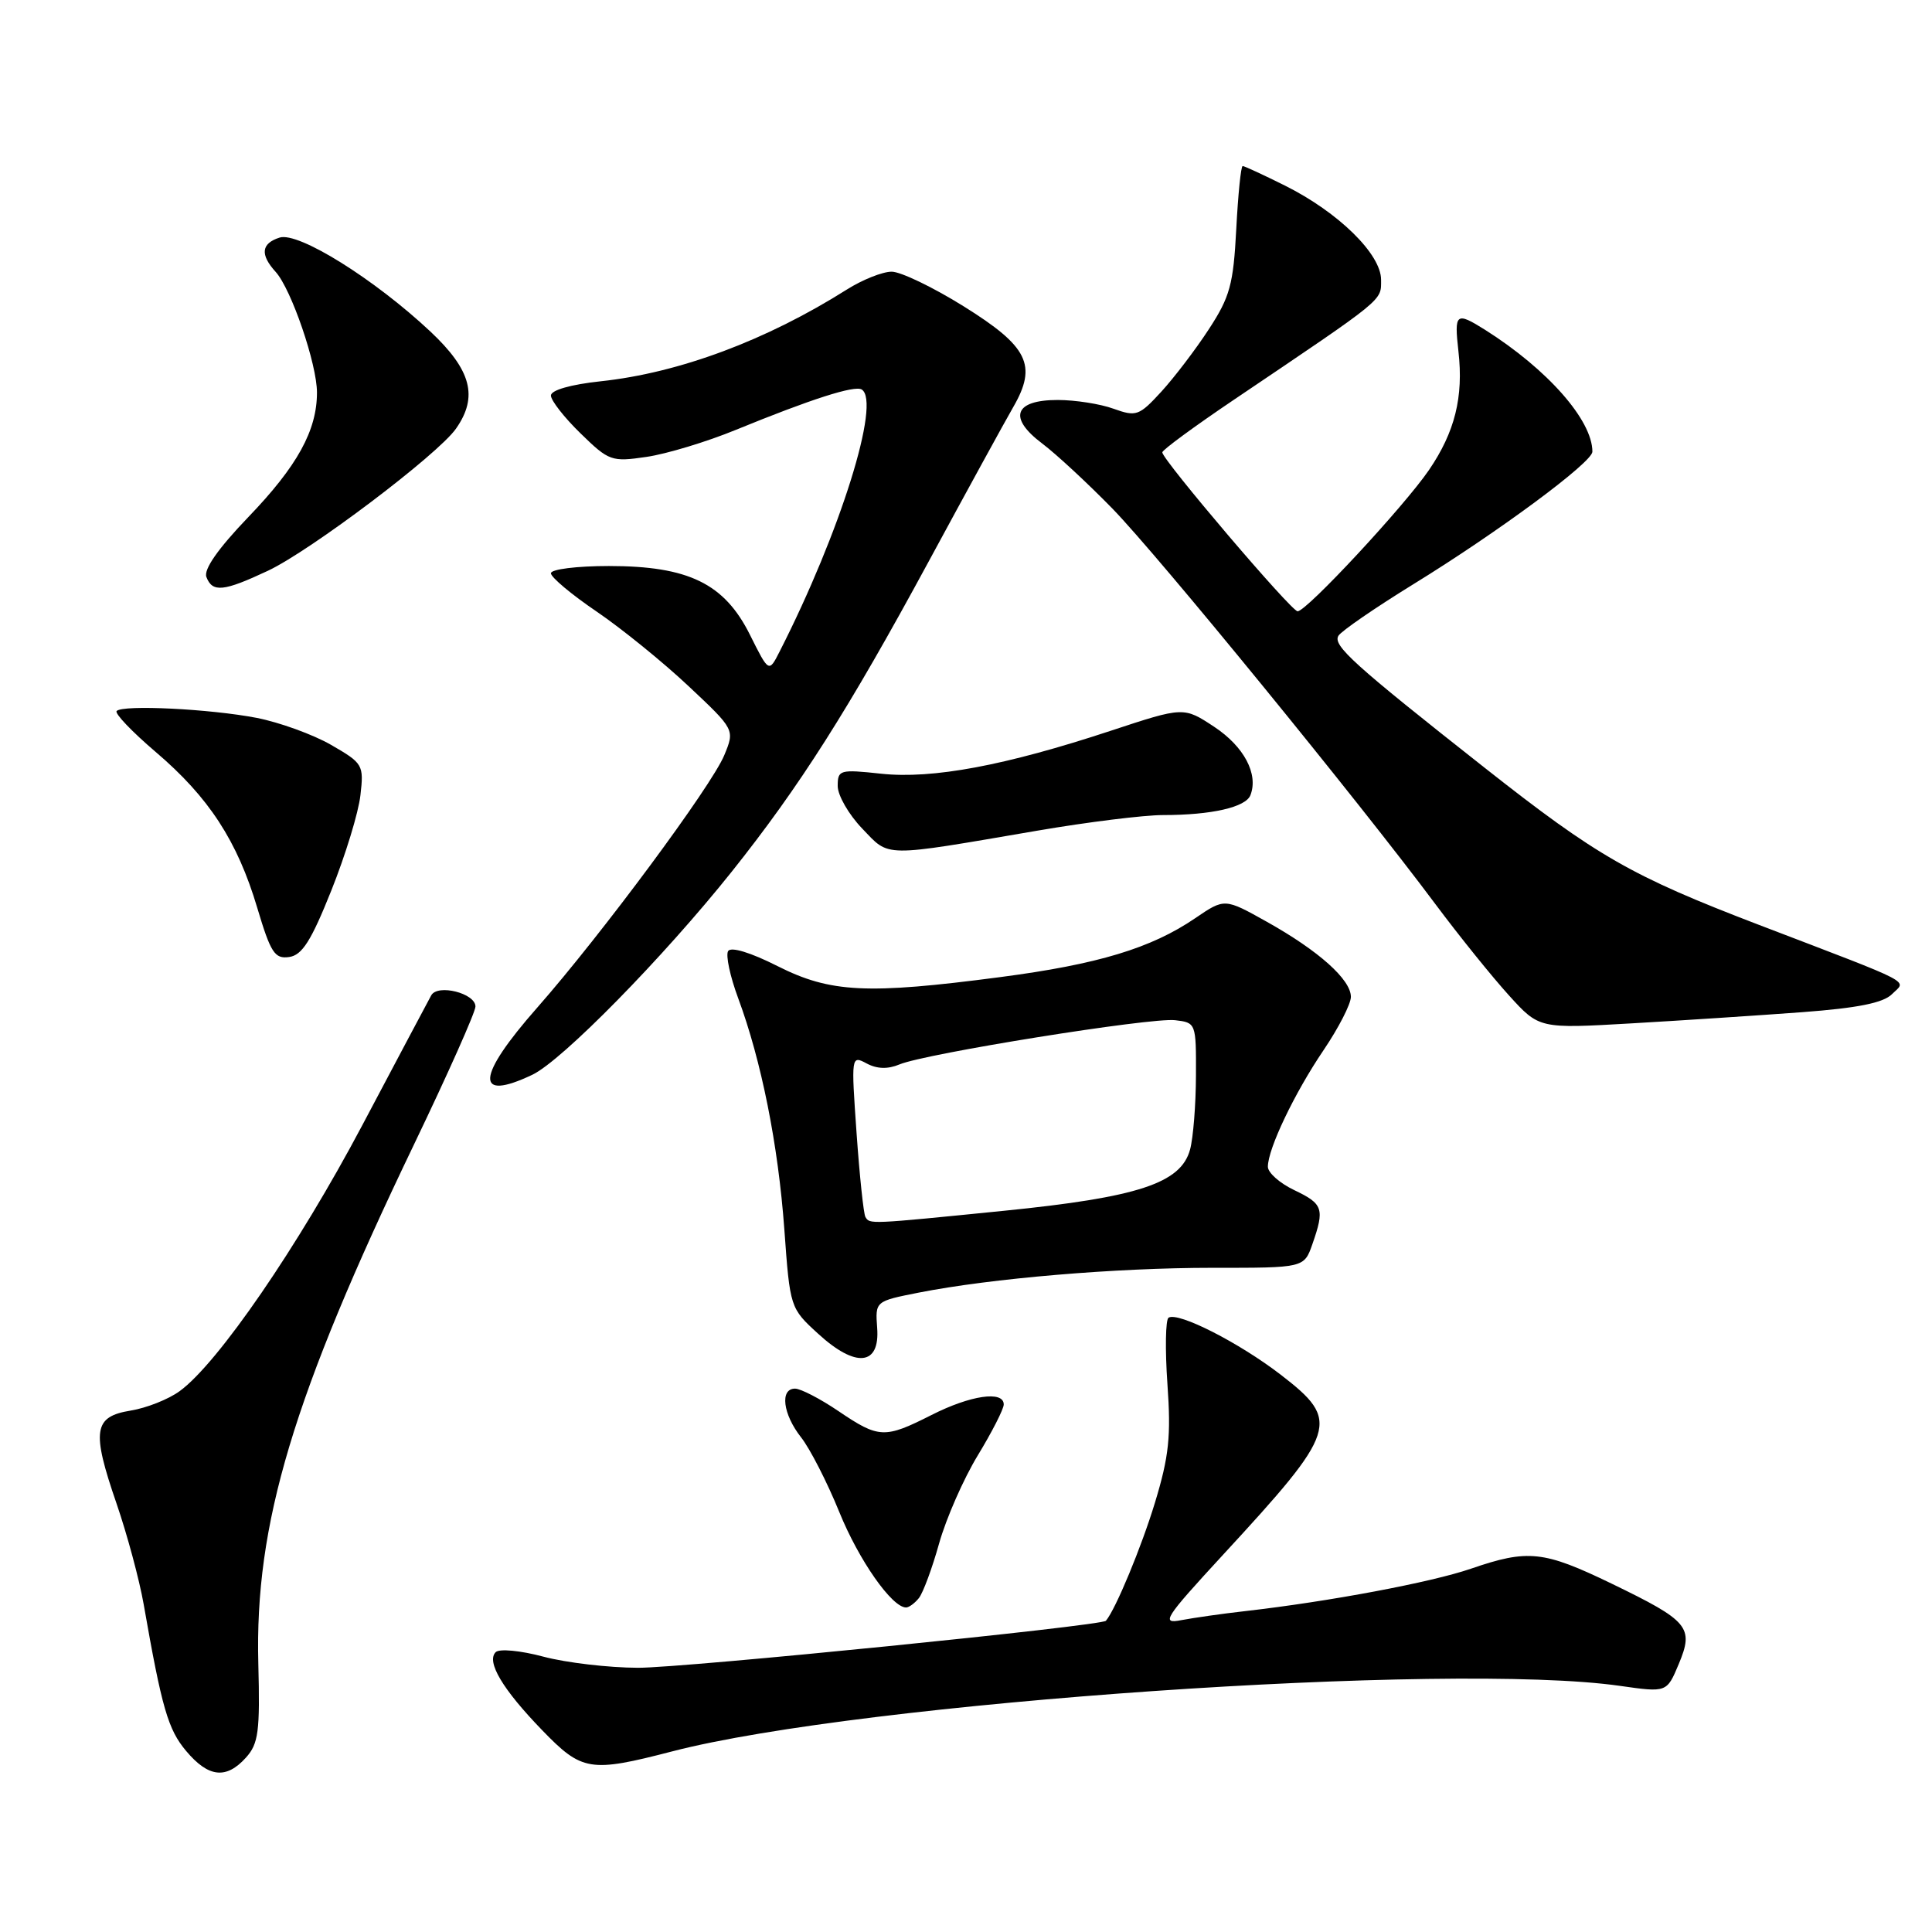 <?xml version="1.0" encoding="UTF-8" standalone="no"?>
<!DOCTYPE svg PUBLIC "-//W3C//DTD SVG 1.1//EN" "http://www.w3.org/Graphics/SVG/1.1/DTD/svg11.dtd" >
<svg xmlns="http://www.w3.org/2000/svg" xmlns:xlink="http://www.w3.org/1999/xlink" version="1.1" viewBox="0 0 256 256">
 <g >
 <path fill="currentColor"
d=" M 32.60 232.88 C 34.25 231.04 34.46 229.42 34.23 220.47 C 33.74 201.94 38.81 185.05 54.88 151.60 C 59.35 142.30 63.00 134.10 63.00 133.37 C 63.00 131.61 57.99 130.35 57.14 131.89 C 56.79 132.53 52.67 140.28 48.00 149.11 C 39.50 165.16 28.87 180.65 23.81 184.33 C 22.34 185.41 19.41 186.57 17.31 186.91 C 12.39 187.71 12.11 189.57 15.45 199.25 C 16.85 203.33 18.47 209.33 19.04 212.59 C 21.45 226.36 22.27 229.16 24.66 232.01 C 27.63 235.54 29.98 235.79 32.60 232.88 Z  M 89.06 232.07 C 114.18 225.55 192.17 220.16 214.68 223.39 C 220.86 224.27 220.86 224.27 222.44 220.50 C 224.48 215.62 223.79 214.80 213.55 209.84 C 204.53 205.48 202.47 205.26 194.91 207.86 C 189.65 209.67 176.14 212.21 165.00 213.48 C 161.97 213.82 158.16 214.37 156.52 214.68 C 153.80 215.21 154.27 214.47 162.02 206.06 C 177.28 189.52 177.67 188.30 169.72 182.17 C 164.22 177.93 156.13 173.80 154.84 174.60 C 154.44 174.85 154.37 178.81 154.69 183.39 C 155.18 190.31 154.90 192.98 153.04 199.10 C 151.25 204.99 147.83 213.23 146.54 214.76 C 145.96 215.44 90.67 221.00 84.54 220.99 C 80.67 220.98 75.03 220.32 72.02 219.52 C 68.95 218.70 66.16 218.44 65.68 218.92 C 64.42 220.18 66.59 223.84 71.83 229.25 C 77.12 234.72 78.18 234.89 89.06 232.07 Z  M 121.76 211.75 C 122.31 211.06 123.52 207.80 124.44 204.50 C 125.37 201.20 127.67 195.96 129.56 192.85 C 131.45 189.74 133.00 186.70 133.00 186.10 C 133.00 184.23 128.58 184.88 123.42 187.50 C 117.21 190.64 116.46 190.61 111.10 186.98 C 108.68 185.34 106.09 184.00 105.35 184.00 C 103.31 184.00 103.73 187.39 106.15 190.46 C 107.33 191.96 109.61 196.41 111.21 200.35 C 113.80 206.74 118.19 213.00 120.06 213.00 C 120.44 213.00 121.21 212.44 121.76 211.75 Z  M 116.23 175.96 C 115.97 172.42 115.97 172.42 121.73 171.28 C 131.38 169.38 147.84 167.99 160.65 167.99 C 172.80 168.00 172.80 168.00 173.90 164.85 C 175.54 160.16 175.32 159.52 171.50 157.70 C 169.57 156.78 168.00 155.39 168.00 154.60 C 168.00 152.22 171.53 144.83 175.38 139.15 C 177.37 136.21 179.00 133.03 179.00 132.09 C 179.00 129.80 174.74 125.99 167.88 122.15 C 162.27 119.01 162.27 119.01 158.38 121.66 C 152.55 125.64 145.47 127.78 132.55 129.47 C 114.87 131.79 110.04 131.55 103.02 128.01 C 99.46 126.21 96.86 125.42 96.48 126.02 C 96.14 126.58 96.74 129.38 97.81 132.26 C 100.89 140.57 103.11 151.66 103.93 162.91 C 104.68 173.27 104.70 173.34 108.40 176.72 C 113.38 181.29 116.61 180.98 116.23 175.96 Z  M 70.54 142.41 C 74.46 140.55 87.90 126.86 96.96 115.50 C 105.95 104.22 112.40 94.07 123.00 74.50 C 128.06 65.15 133.13 55.90 134.26 53.94 C 137.47 48.38 136.25 45.92 127.66 40.57 C 123.63 38.06 119.35 36.00 118.15 36.00 C 116.94 36.00 114.28 37.06 112.22 38.36 C 101.53 45.11 89.99 49.41 79.61 50.52 C 75.60 50.95 73.00 51.70 73.00 52.41 C 73.00 53.06 74.76 55.32 76.92 57.42 C 80.69 61.10 81.03 61.22 85.67 60.54 C 88.33 60.15 93.65 58.54 97.50 56.96 C 107.47 52.88 113.24 51.03 114.18 51.61 C 116.77 53.21 111.33 70.58 103.31 86.32 C 101.88 89.14 101.88 89.14 99.38 84.13 C 95.99 77.32 91.23 75.00 80.68 75.00 C 76.43 75.00 73.00 75.43 73.00 75.96 C 73.00 76.49 75.72 78.77 79.05 81.03 C 82.37 83.29 87.86 87.74 91.23 90.91 C 97.37 96.68 97.37 96.68 95.97 100.07 C 94.27 104.18 79.68 123.86 71.20 133.50 C 63.10 142.69 62.86 146.06 70.54 142.41 Z  M 238.79 134.12 C 246.16 133.57 249.54 132.89 250.70 131.73 C 252.61 129.82 254.18 130.63 233.07 122.55 C 216.15 116.07 211.65 113.50 196.67 101.69 C 179.35 88.04 176.56 85.52 177.35 84.24 C 177.75 83.60 182.22 80.53 187.28 77.41 C 198.57 70.46 211.00 61.26 211.00 59.85 C 211.00 55.68 205.06 48.94 196.79 43.71 C 192.92 41.28 192.68 41.47 193.25 46.55 C 193.94 52.61 192.78 57.25 189.34 62.29 C 186.04 67.11 173.13 81.00 171.94 81.00 C 171.10 81.00 154.02 60.93 154.01 59.94 C 154.00 59.63 158.29 56.48 163.54 52.94 C 183.67 39.36 183.00 39.91 183.00 37.07 C 183.00 33.67 177.35 28.13 170.28 24.60 C 167.41 23.17 164.88 22.00 164.66 22.00 C 164.43 22.00 164.05 25.77 163.81 30.37 C 163.43 37.70 162.97 39.35 160.18 43.62 C 158.43 46.31 155.59 50.03 153.87 51.91 C 150.94 55.10 150.56 55.24 147.55 54.16 C 145.80 53.52 142.46 53.00 140.15 53.00 C 134.38 53.00 133.55 55.35 138.10 58.77 C 139.97 60.18 144.16 64.07 147.42 67.41 C 153.49 73.65 179.97 106.08 190.22 119.83 C 193.37 124.05 197.75 129.48 199.95 131.90 C 203.95 136.31 203.95 136.31 216.22 135.60 C 222.98 135.21 233.13 134.54 238.79 134.12 Z  M 43.90 118.00 C 45.77 113.33 47.51 107.64 47.76 105.36 C 48.22 101.35 48.10 101.14 43.87 98.70 C 41.47 97.32 37.02 95.71 34.00 95.12 C 27.81 93.93 16.30 93.36 15.46 94.21 C 15.15 94.51 17.48 96.95 20.62 99.63 C 27.67 105.63 31.45 111.43 34.09 120.30 C 35.87 126.26 36.40 127.08 38.31 126.81 C 40.03 126.57 41.23 124.68 43.90 118.00 Z  M 137.50 110.06 C 144.10 108.93 151.58 108.00 154.12 108.00 C 160.55 108.00 165.08 106.96 165.69 105.36 C 166.77 102.56 164.84 98.93 160.91 96.32 C 156.85 93.64 156.85 93.64 147.18 96.83 C 133.19 101.45 123.55 103.25 116.75 102.52 C 111.27 101.93 111.00 102.01 111.00 104.15 C 111.00 105.39 112.46 107.93 114.25 109.79 C 117.94 113.63 116.69 113.62 137.50 110.06 Z  M 35.50 75.63 C 41.14 72.98 58.02 60.23 60.42 56.80 C 63.39 52.57 62.46 49.04 57.04 43.94 C 49.61 36.97 39.54 30.69 37.05 31.48 C 34.61 32.26 34.44 33.73 36.53 36.03 C 38.60 38.32 42.00 48.25 42.00 52.01 C 42.00 57.04 39.40 61.76 32.90 68.52 C 28.89 72.70 26.96 75.46 27.35 76.46 C 28.15 78.54 29.62 78.39 35.50 75.63 Z  M 114.67 161.25 C 114.43 160.84 113.90 155.84 113.50 150.15 C 112.78 139.92 112.79 139.82 114.83 140.91 C 116.21 141.65 117.64 141.69 119.19 141.04 C 122.62 139.60 152.47 134.81 155.70 135.18 C 158.47 135.50 158.50 135.57 158.47 142.50 C 158.46 146.35 158.11 150.77 157.69 152.32 C 156.48 156.79 150.81 158.65 132.98 160.44 C 115.02 162.24 115.26 162.23 114.67 161.25 Z "/>
</g>
</svg>